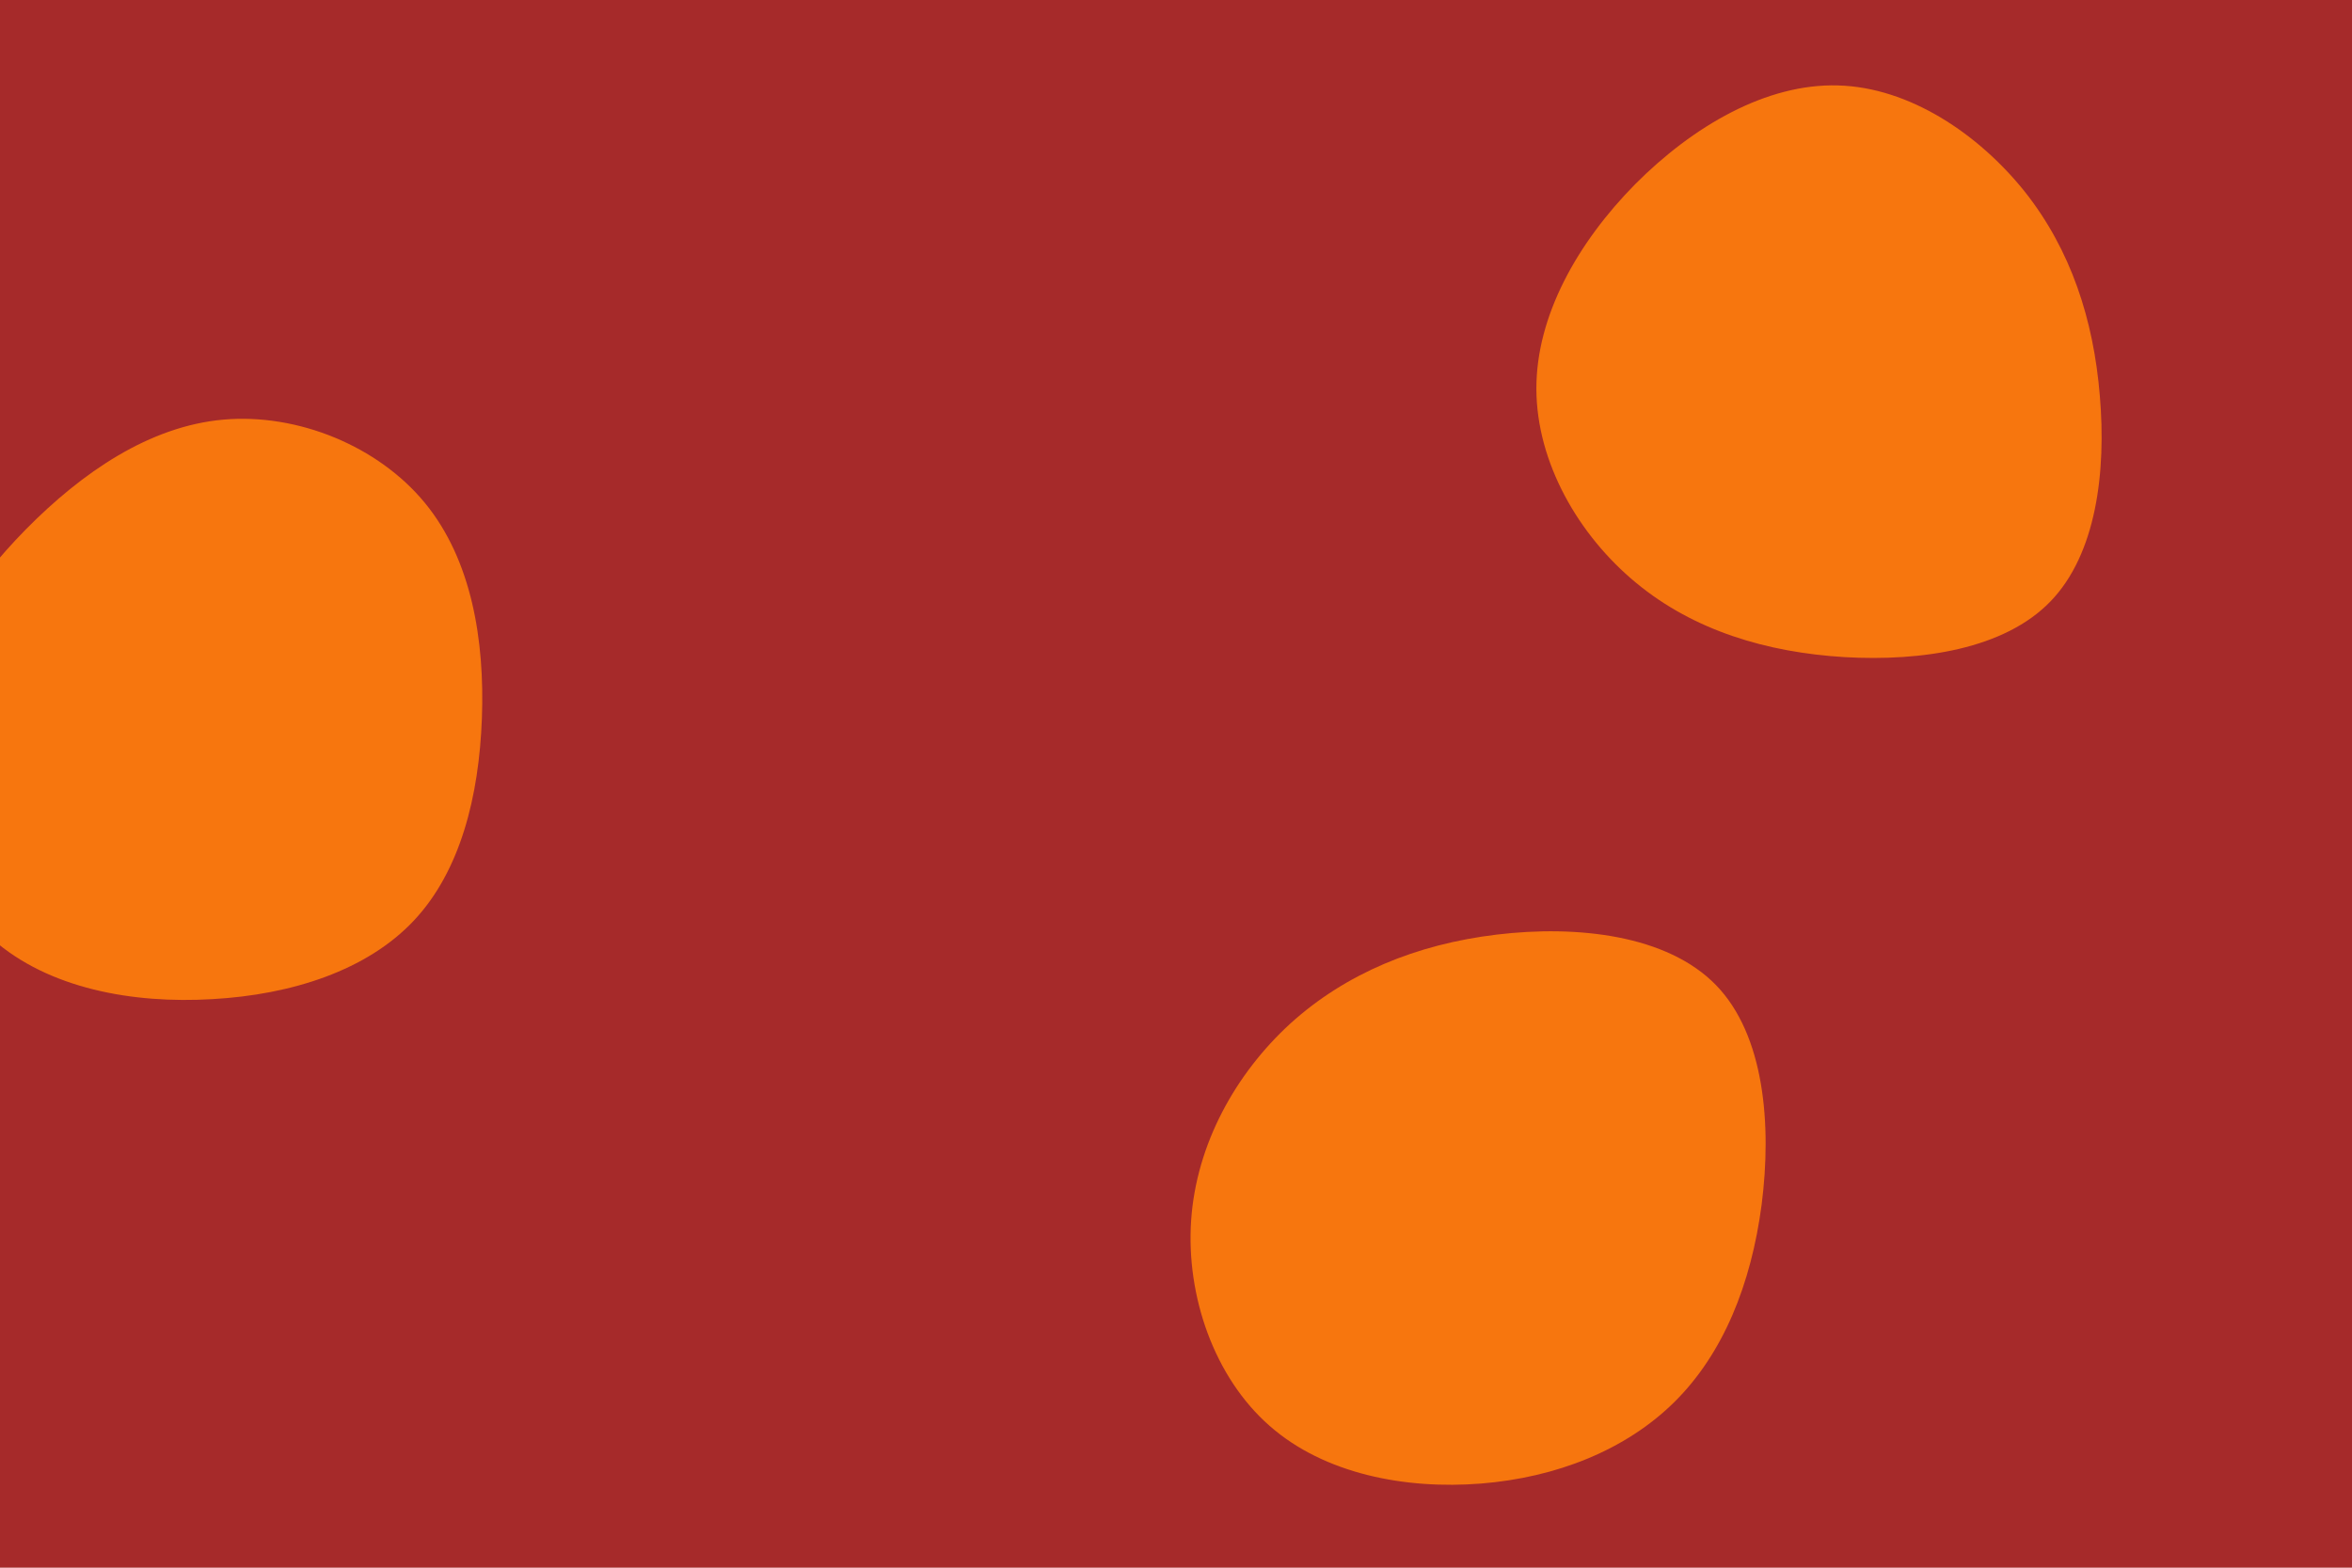 <svg id="visual" viewBox="0 0 900 600" width="900" height="600" xmlns="http://www.w3.org/2000/svg" xmlns:xlink="http://www.w3.org/1999/xlink" version="1.1"><rect width="900" height="600" fill="#a62a2a"></rect><g><g transform="translate(569 465)"><path d="M87.6 -88C106.2 -68.9 109 -34.5 105.1 -4C101.1 26.5 90.4 53.1 71.7 71.6C53.1 90 26.5 100.5 -2.3 102.8C-31.1 105.1 -62.2 99.2 -83.2 80.7C-104.3 62.2 -115.2 31.1 -113.2 2C-111.2 -27.1 -96.2 -54.1 -75.2 -73.3C-54.1 -92.4 -27.1 -103.6 3.7 -107.3C34.5 -111 68.9 -107.2 87.6 -88Z" fill="#F7760E"></path></g><g transform="translate(83 276)"><path d="M79.6 -83.5C97.5 -61.7 102.5 -30.9 101.4 -1.1C100.3 28.7 93.2 57.4 75.3 76.4C57.4 95.4 28.7 104.7 -1.8 106.4C-32.2 108.2 -64.4 102.4 -85.9 83.4C-107.3 64.4 -118 32.2 -114.8 3.2C-111.6 -25.8 -94.5 -51.6 -73.1 -73.4C-51.6 -95.2 -25.8 -112.9 2.5 -115.4C30.9 -117.9 61.7 -105.3 79.6 -83.5Z" fill="#F7760E"></path></g><g transform="translate(704 149)"><path d="M70.9 -75.5C88.5 -53.2 97.1 -26.6 99.5 2.4C102 31.5 98.2 63 80.6 81.2C63 99.4 31.5 104.2 1.8 102.5C-28 100.7 -55.9 92.3 -77.9 74.1C-100 55.9 -116 28 -116.1 -0.1C-116.2 -28.1 -100.3 -56.2 -78.3 -78.5C-56.2 -100.7 -28.1 -117.1 -0.7 -116.3C26.6 -115.6 53.2 -97.7 70.9 -75.5Z" fill="#F7760E"></path></g></g></svg>